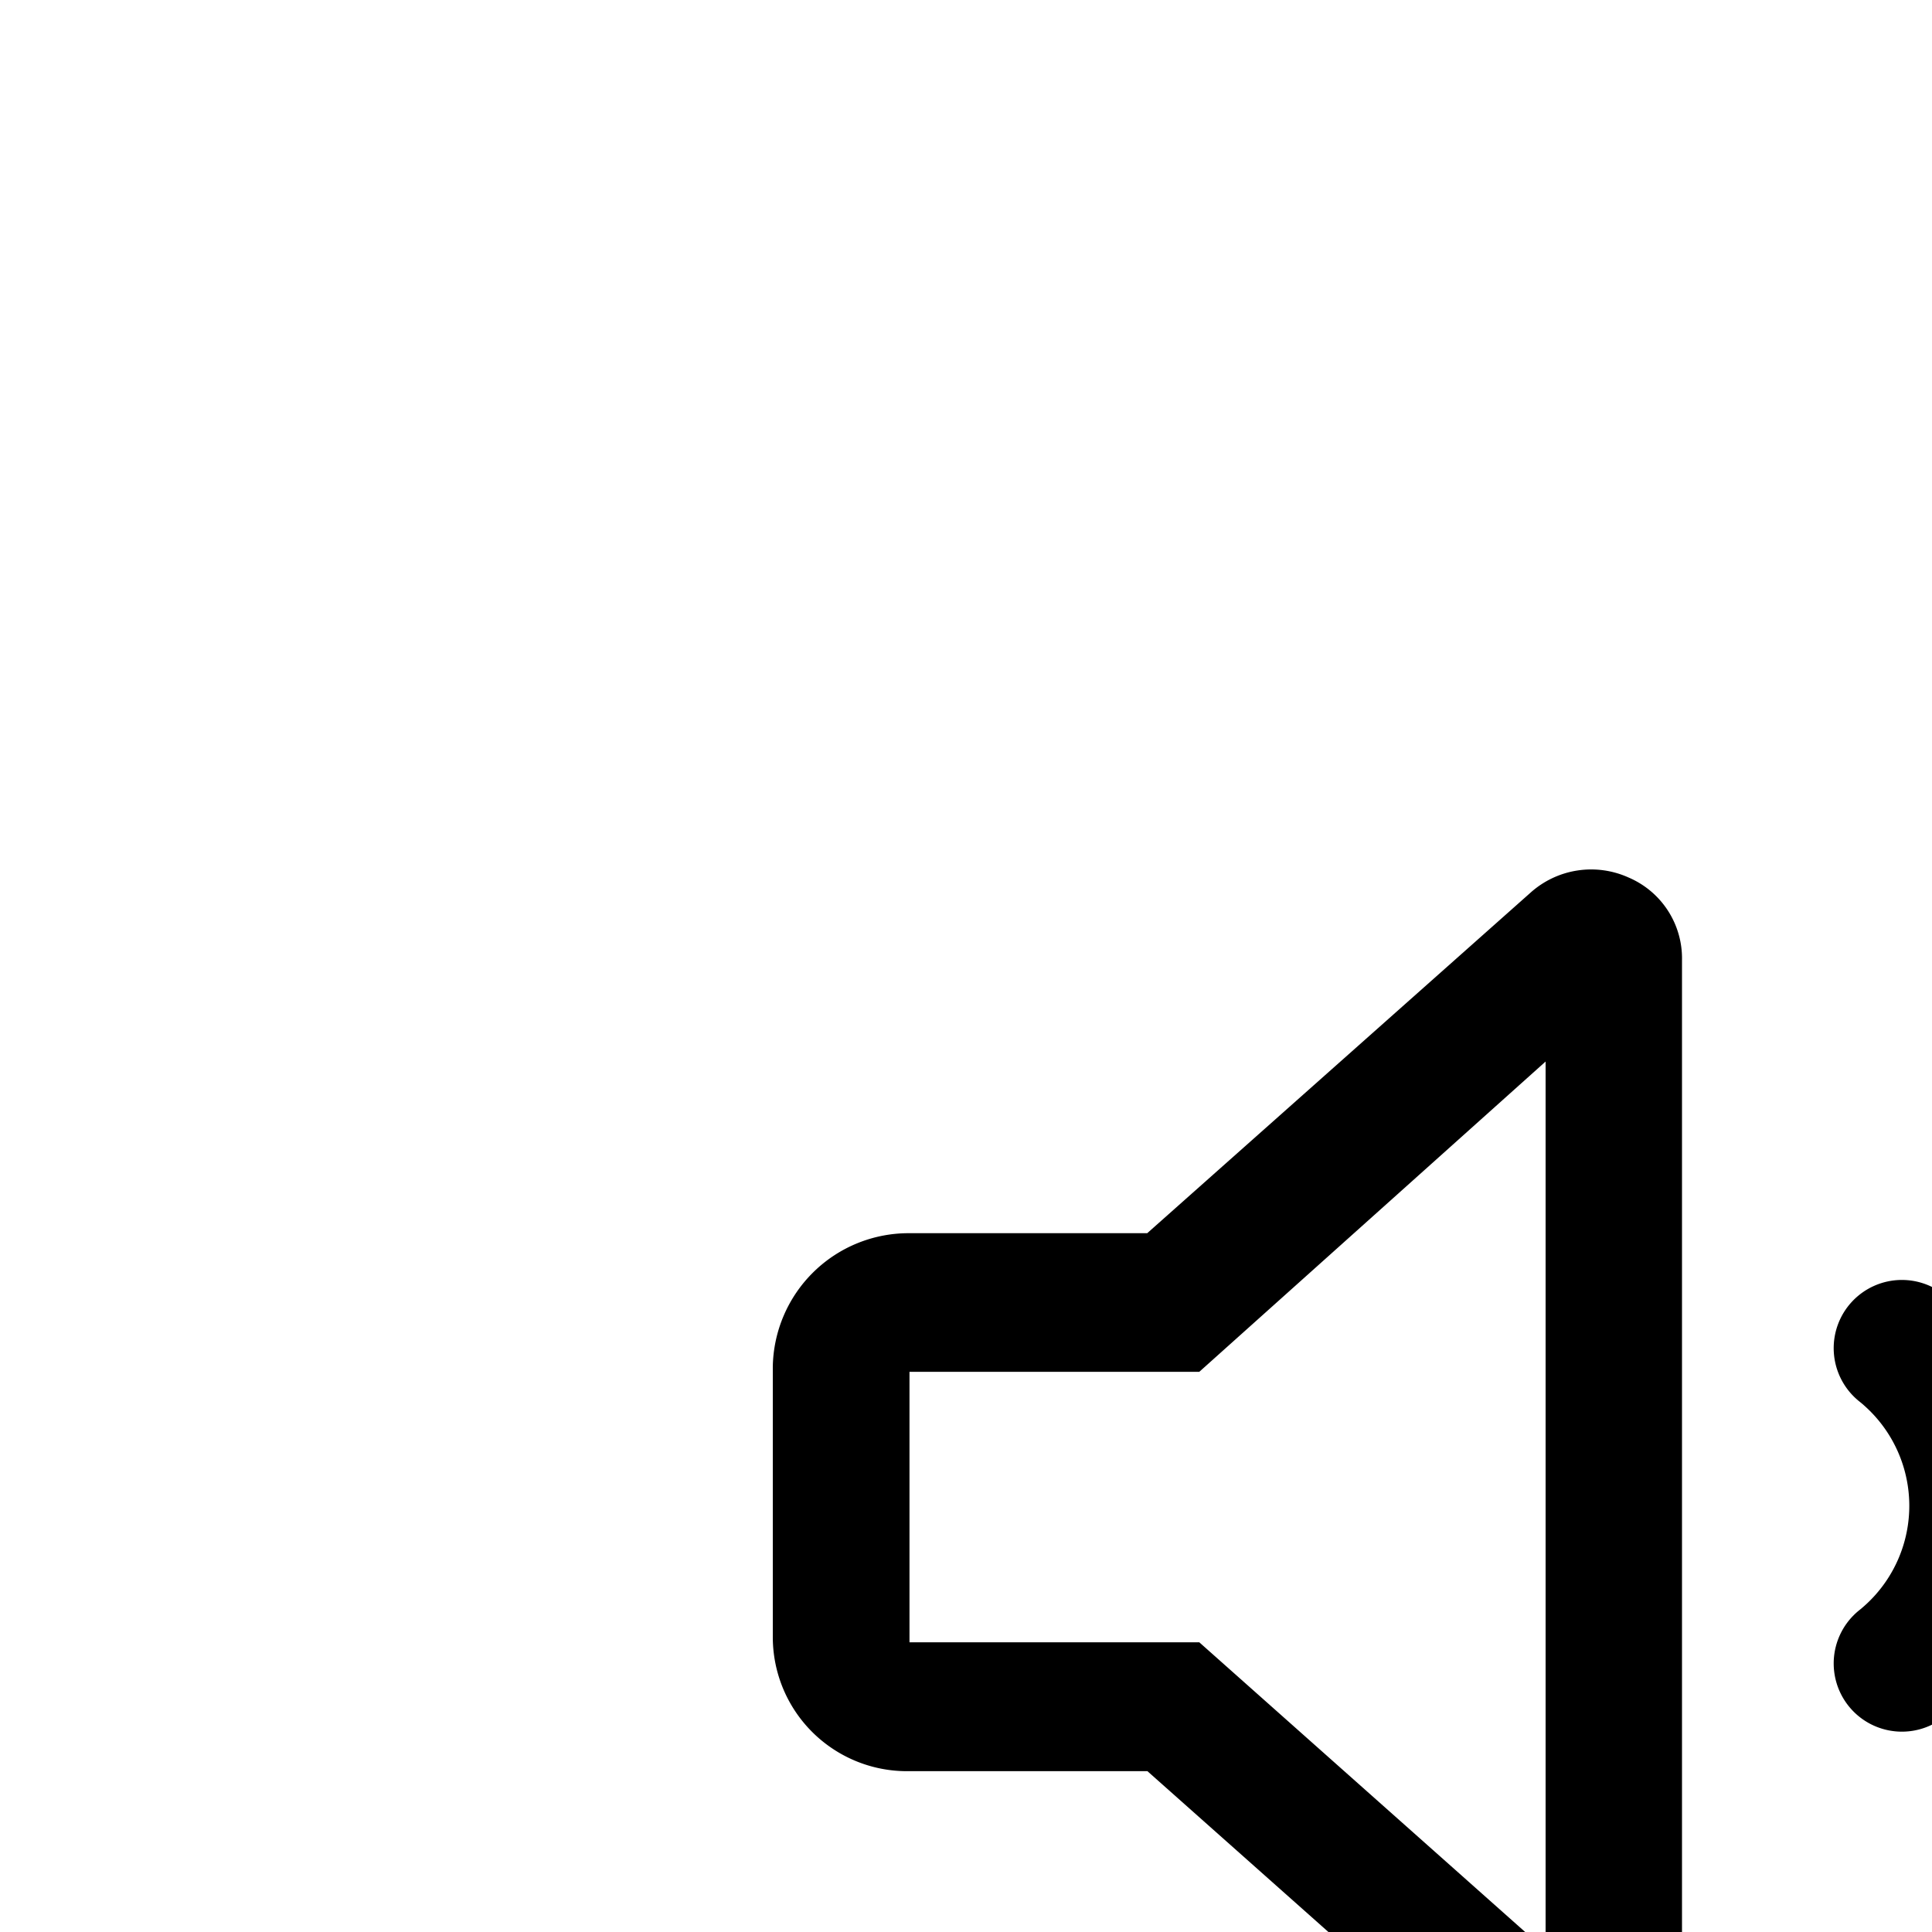 <svg id="Icon-Audio" xmlns="http://www.w3.org/2000/svg" width="16" height="16" viewBox="0 0 20 20">
  <rect id="Rectangle_8152" data-name="Rectangle 8152" width="32" height="32" fill="none"/>
  <path id="volume-regular" d="M40.859,32.083a.94.94,0,0,0-1.013.155l-3.97,3.527H33.412A1.406,1.406,0,0,0,32,37.149v2.8a1.389,1.389,0,0,0,1.412,1.385h2.466l3.968,3.526a.745.745,0,0,0,.625.318.942.942,0,0,0,.941-.941V32.94A.91.91,0,0,0,40.859,32.083ZM40,43.187,36.415,40h-3V37.2h3L40,33.988Zm4.135-6.779a.708.708,0,0,0-.447-.159.706.706,0,0,0-.446,1.253,1.387,1.387,0,0,1,0,2.17.706.706,0,0,0,.893,1.094,2.8,2.8,0,0,0,0-4.358Zm1.779-2.174a.706.706,0,1,0-.9,1.092,4.175,4.175,0,0,1,0,6.523.706.706,0,0,0,.9,1.092,5.587,5.587,0,0,0,0-8.707Z" transform="translate(-24 -22.999)"/>
</svg>
